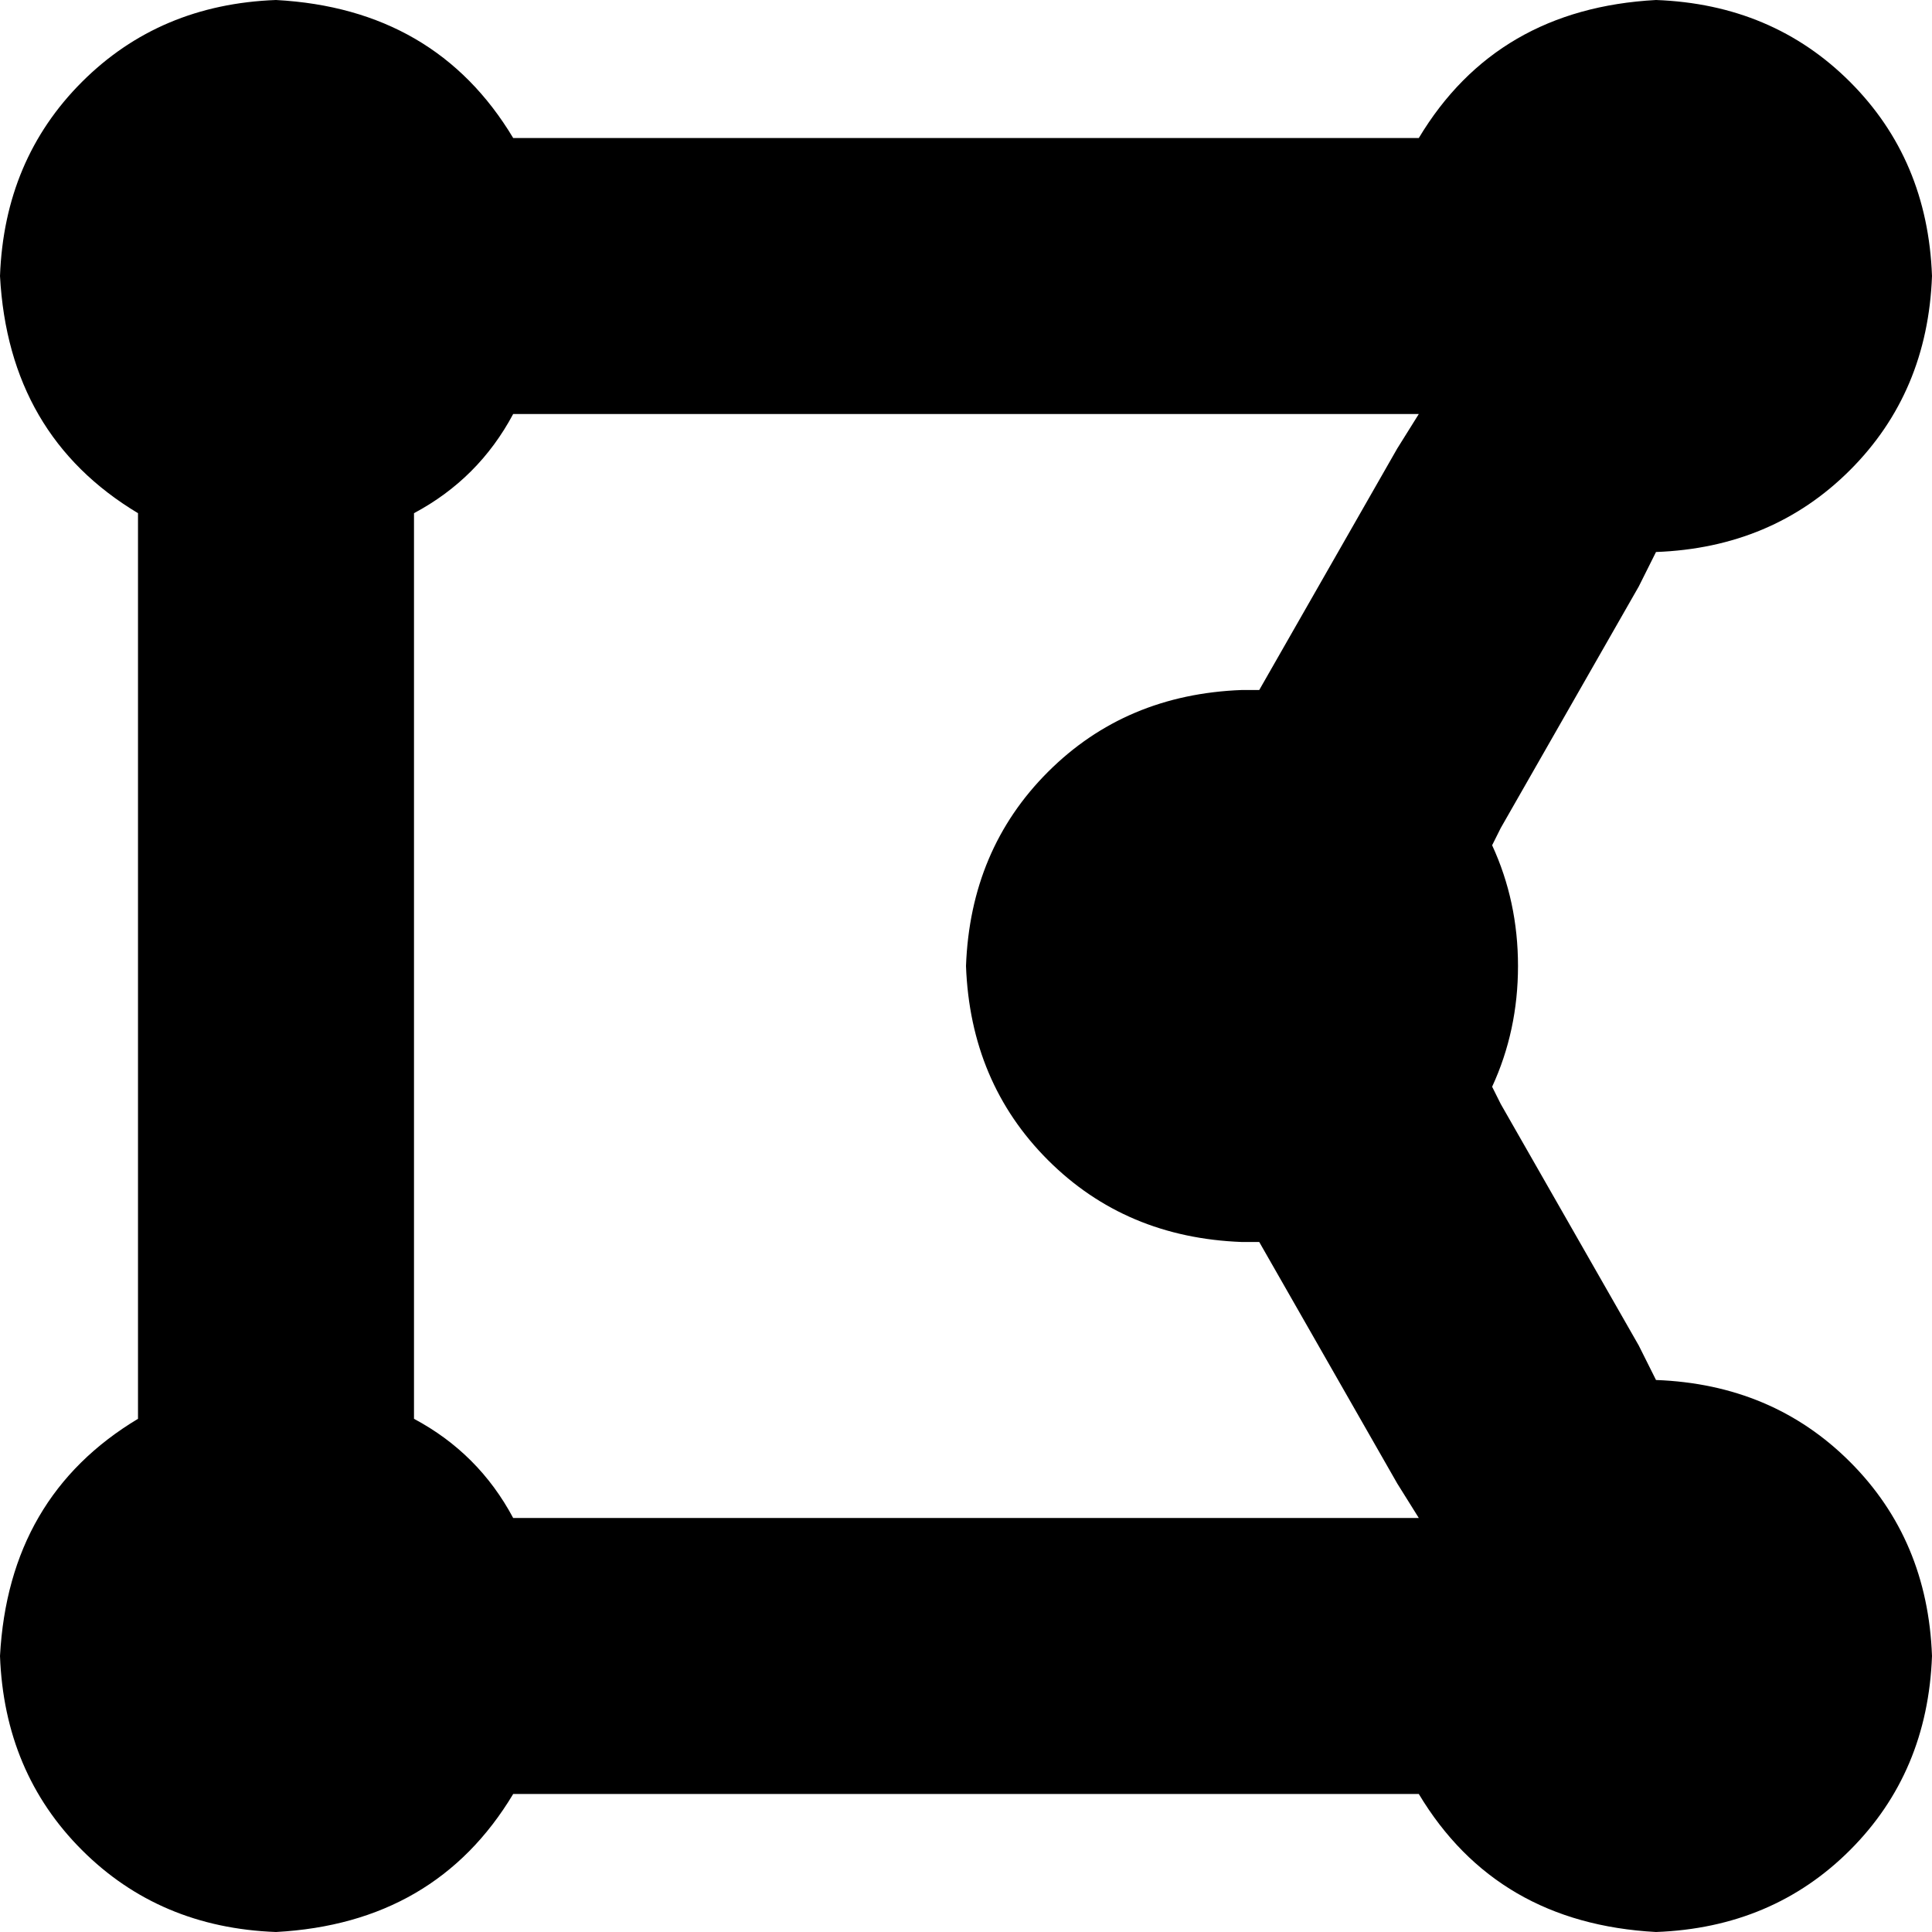 <svg xmlns="http://www.w3.org/2000/svg" viewBox="0 0 512 512">
  <path d="M 109.714 136 L 109.714 376 Q 126.857 385.143 136 402.286 L 376 402.286 Q 376 402.286 376 402.286 Q 376 402.286 376 402.286 L 370.286 393.143 L 333.714 329.143 L 333.714 329.143 Q 331.429 329.143 329.143 329.143 Q 298.286 328 277.714 307.429 Q 257.143 286.857 256 256 Q 257.143 225.143 277.714 204.571 Q 298.286 184 329.143 182.857 Q 331.429 182.857 333.714 182.857 L 333.714 182.857 L 370.286 118.857 L 376 109.714 L 376 109.714 L 136 109.714 Q 126.857 126.857 109.714 136 L 109.714 136 Z M 438.857 365.714 Q 469.714 366.857 490.286 387.429 L 490.286 387.429 Q 510.857 408 512 438.857 Q 510.857 469.714 490.286 490.286 Q 469.714 510.857 438.857 512 Q 396.571 509.714 376 475.429 L 136 475.429 Q 115.429 509.714 73.143 512 Q 42.286 510.857 21.714 490.286 Q 1.143 469.714 0 438.857 Q 2.286 396.571 36.571 376 L 36.571 136 Q 2.286 115.429 0 73.143 Q 1.143 42.286 21.714 21.714 Q 42.286 1.143 73.143 0 Q 115.429 2.286 136 36.571 L 376 36.571 Q 396.571 2.286 438.857 0 Q 469.714 1.143 490.286 21.714 Q 510.857 42.286 512 73.143 Q 510.857 104 490.286 124.571 Q 469.714 145.143 438.857 146.286 L 434.286 155.429 L 397.714 219.429 L 395.429 224 Q 402.286 238.857 402.286 256 Q 402.286 273.143 395.429 288 L 397.714 292.571 L 434.286 356.571 L 438.857 365.714 L 438.857 365.714 Z" />
</svg>